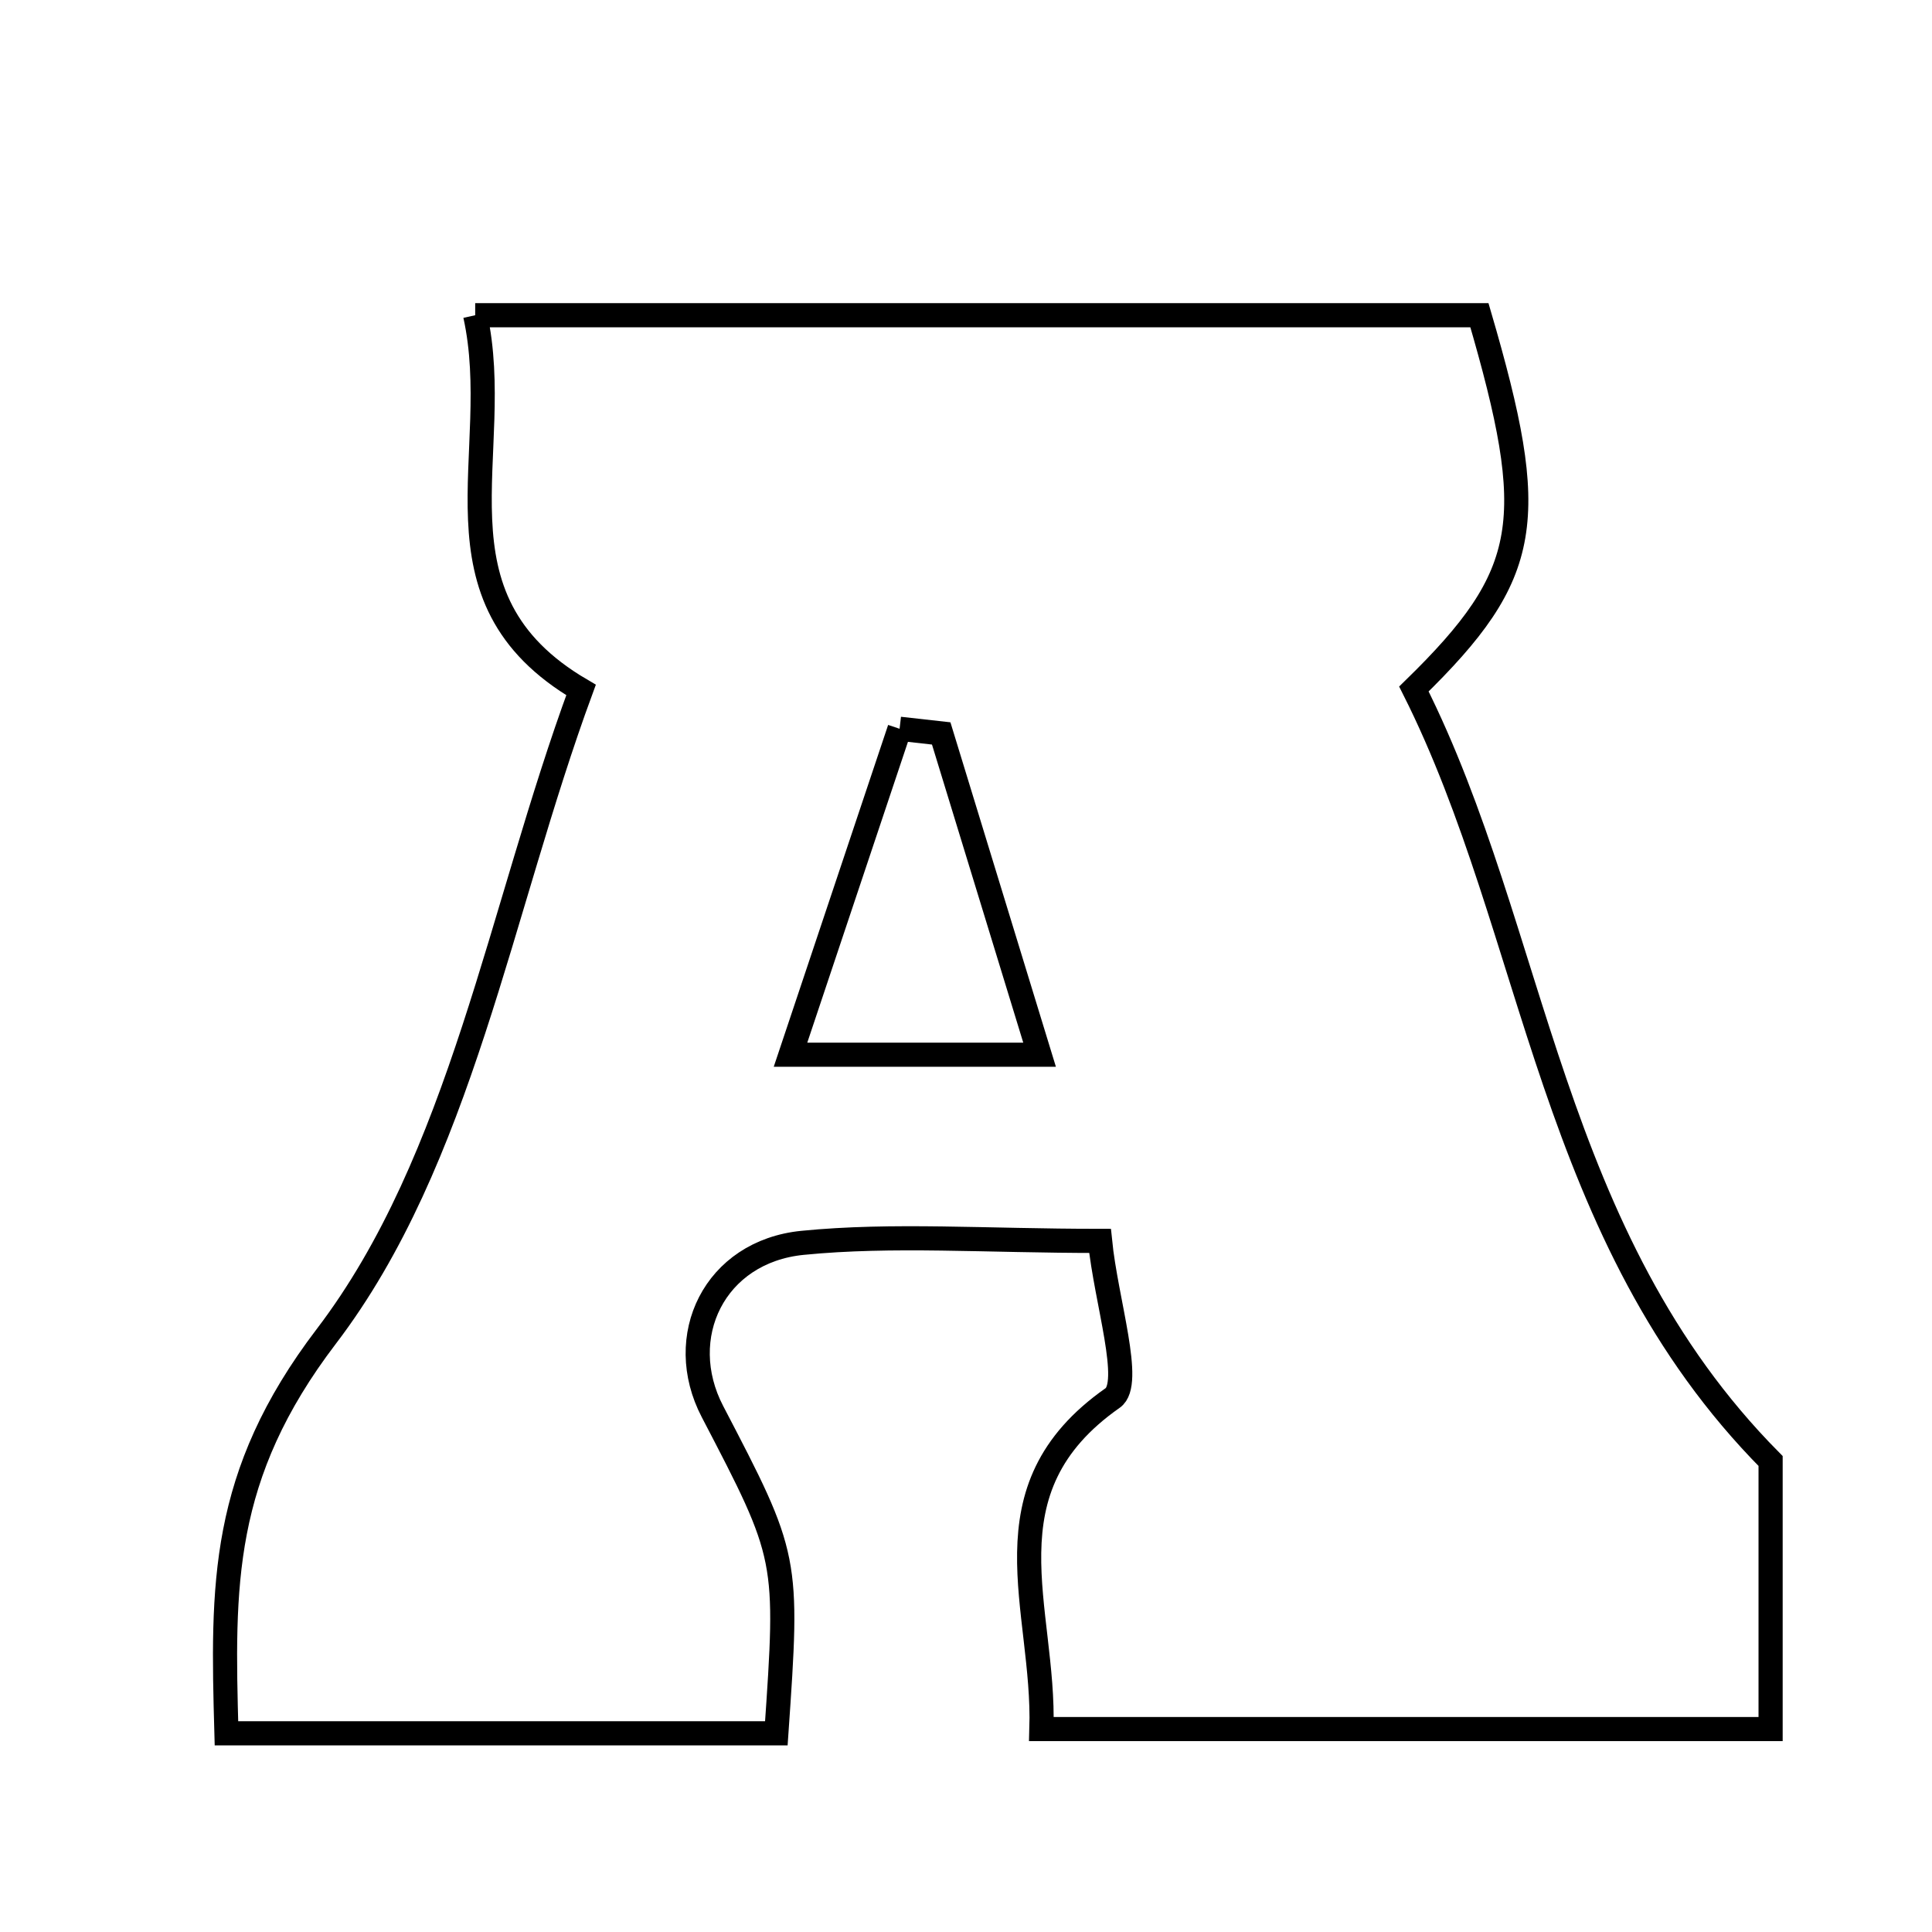 <svg xmlns="http://www.w3.org/2000/svg" viewBox="0.0 0.0 24.0 24.0" height="200px" width="200px"><path fill="none" stroke="black" stroke-width=".3" stroke-opacity="1.0"  filling="0" d="M5.903 3.916 C10.192 3.916 14.27 3.916 18.378 3.916 C19.122 6.463 19.032 7.126 17.564 8.559 C19.095 11.601 19.229 15.358 21.995 18.149 C21.995 19.064 21.995 20.192 21.995 21.479 C18.961 21.479 16.026 21.479 12.937 21.479 C12.984 19.975 12.189 18.51 13.822 17.366 C14.077 17.188 13.74 16.165 13.665 15.415 C12.235 15.415 11.092 15.328 9.97 15.439 C8.872 15.548 8.368 16.609 8.85 17.534 C9.795 19.347 9.795 19.347 9.644 21.532 C7.299 21.532 5.137 21.532 2.813 21.532 C2.762 19.694 2.734 18.332 4.055 16.599 C5.725 14.408 6.209 11.312 7.218 8.571 C5.248 7.417 6.282 5.635 5.903 3.916"></path>
<path fill="none" stroke="black" stroke-width=".3" stroke-opacity="1.0"  filling="0" d="M11.175 9.053 C11.347 9.073 11.52 9.092 11.692 9.111 C12.084 10.391 12.476 11.671 12.914 13.102 C11.856 13.102 11.001 13.102 9.82 13.102 C10.304 11.657 10.739 10.355 11.175 9.053"></path></svg>